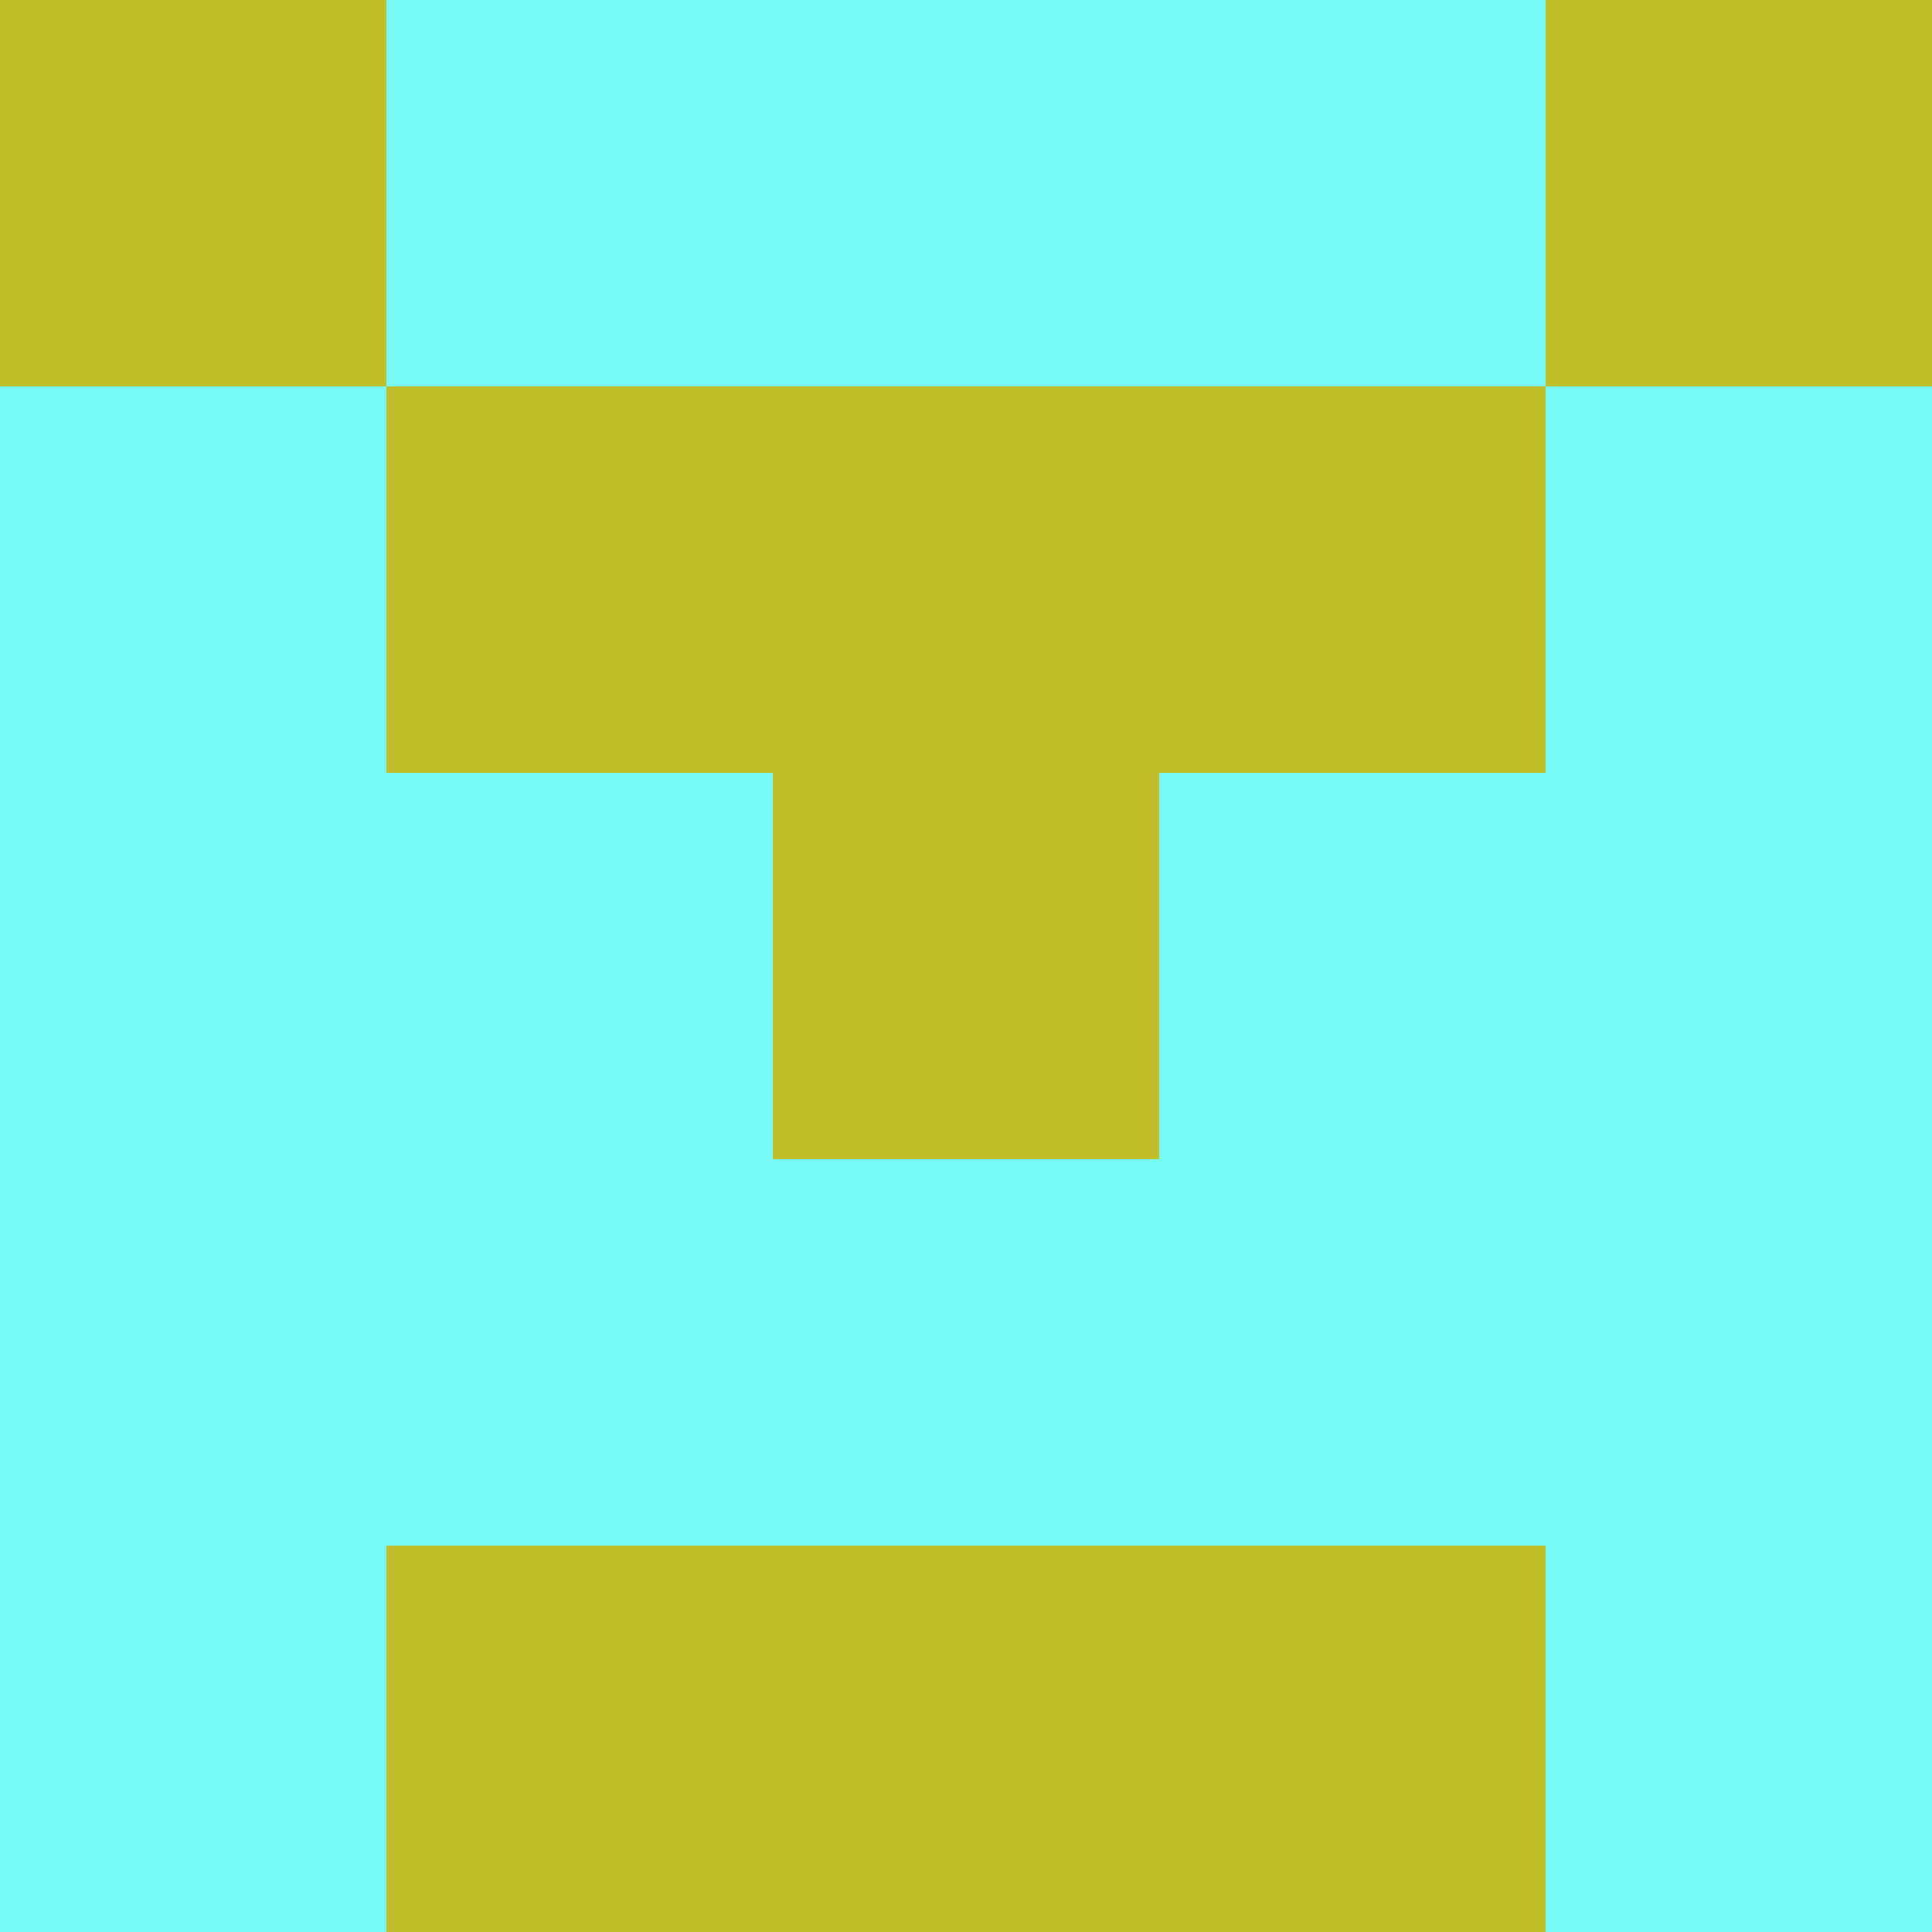 <?xml version="1.0" encoding="utf-8"?>
<!DOCTYPE svg PUBLIC "-//W3C//DTD SVG 20010904//EN"
"http://www.w3.org/TR/2001/REC-SVG-20010904/DTD/svg10.dtd">
<svg viewBox="0 0 5 5" height="100" width="100" xml:lang="fr"
     xmlns="http://www.w3.org/2000/svg"
     xmlns:xlink="http://www.w3.org/1999/xlink">
                        <rect x="0" y="0" height="1" width="1" fill="#C0BE29"/>
                    <rect x="4" y="0" height="1" width="1" fill="#C0BE29"/>
                    <rect x="1" y="0" height="1" width="1" fill="#77F9F7"/>
                    <rect x="3" y="0" height="1" width="1" fill="#77F9F7"/>
                    <rect x="2" y="0" height="1" width="1" fill="#77F9F7"/>
                                <rect x="0" y="1" height="1" width="1" fill="#77F9F7"/>
                    <rect x="4" y="1" height="1" width="1" fill="#77F9F7"/>
                    <rect x="1" y="1" height="1" width="1" fill="#C0BE29"/>
                    <rect x="3" y="1" height="1" width="1" fill="#C0BE29"/>
                    <rect x="2" y="1" height="1" width="1" fill="#C0BE29"/>
                                <rect x="0" y="2" height="1" width="1" fill="#77F9F7"/>
                    <rect x="4" y="2" height="1" width="1" fill="#77F9F7"/>
                    <rect x="1" y="2" height="1" width="1" fill="#77F9F7"/>
                    <rect x="3" y="2" height="1" width="1" fill="#77F9F7"/>
                    <rect x="2" y="2" height="1" width="1" fill="#C0BE29"/>
                                <rect x="0" y="3" height="1" width="1" fill="#77F9F7"/>
                    <rect x="4" y="3" height="1" width="1" fill="#77F9F7"/>
                    <rect x="1" y="3" height="1" width="1" fill="#77F9F7"/>
                    <rect x="3" y="3" height="1" width="1" fill="#77F9F7"/>
                    <rect x="2" y="3" height="1" width="1" fill="#77F9F7"/>
                                <rect x="0" y="4" height="1" width="1" fill="#77F9F7"/>
                    <rect x="4" y="4" height="1" width="1" fill="#77F9F7"/>
                    <rect x="1" y="4" height="1" width="1" fill="#C0BE29"/>
                    <rect x="3" y="4" height="1" width="1" fill="#C0BE29"/>
                    <rect x="2" y="4" height="1" width="1" fill="#C0BE29"/>
            </svg>